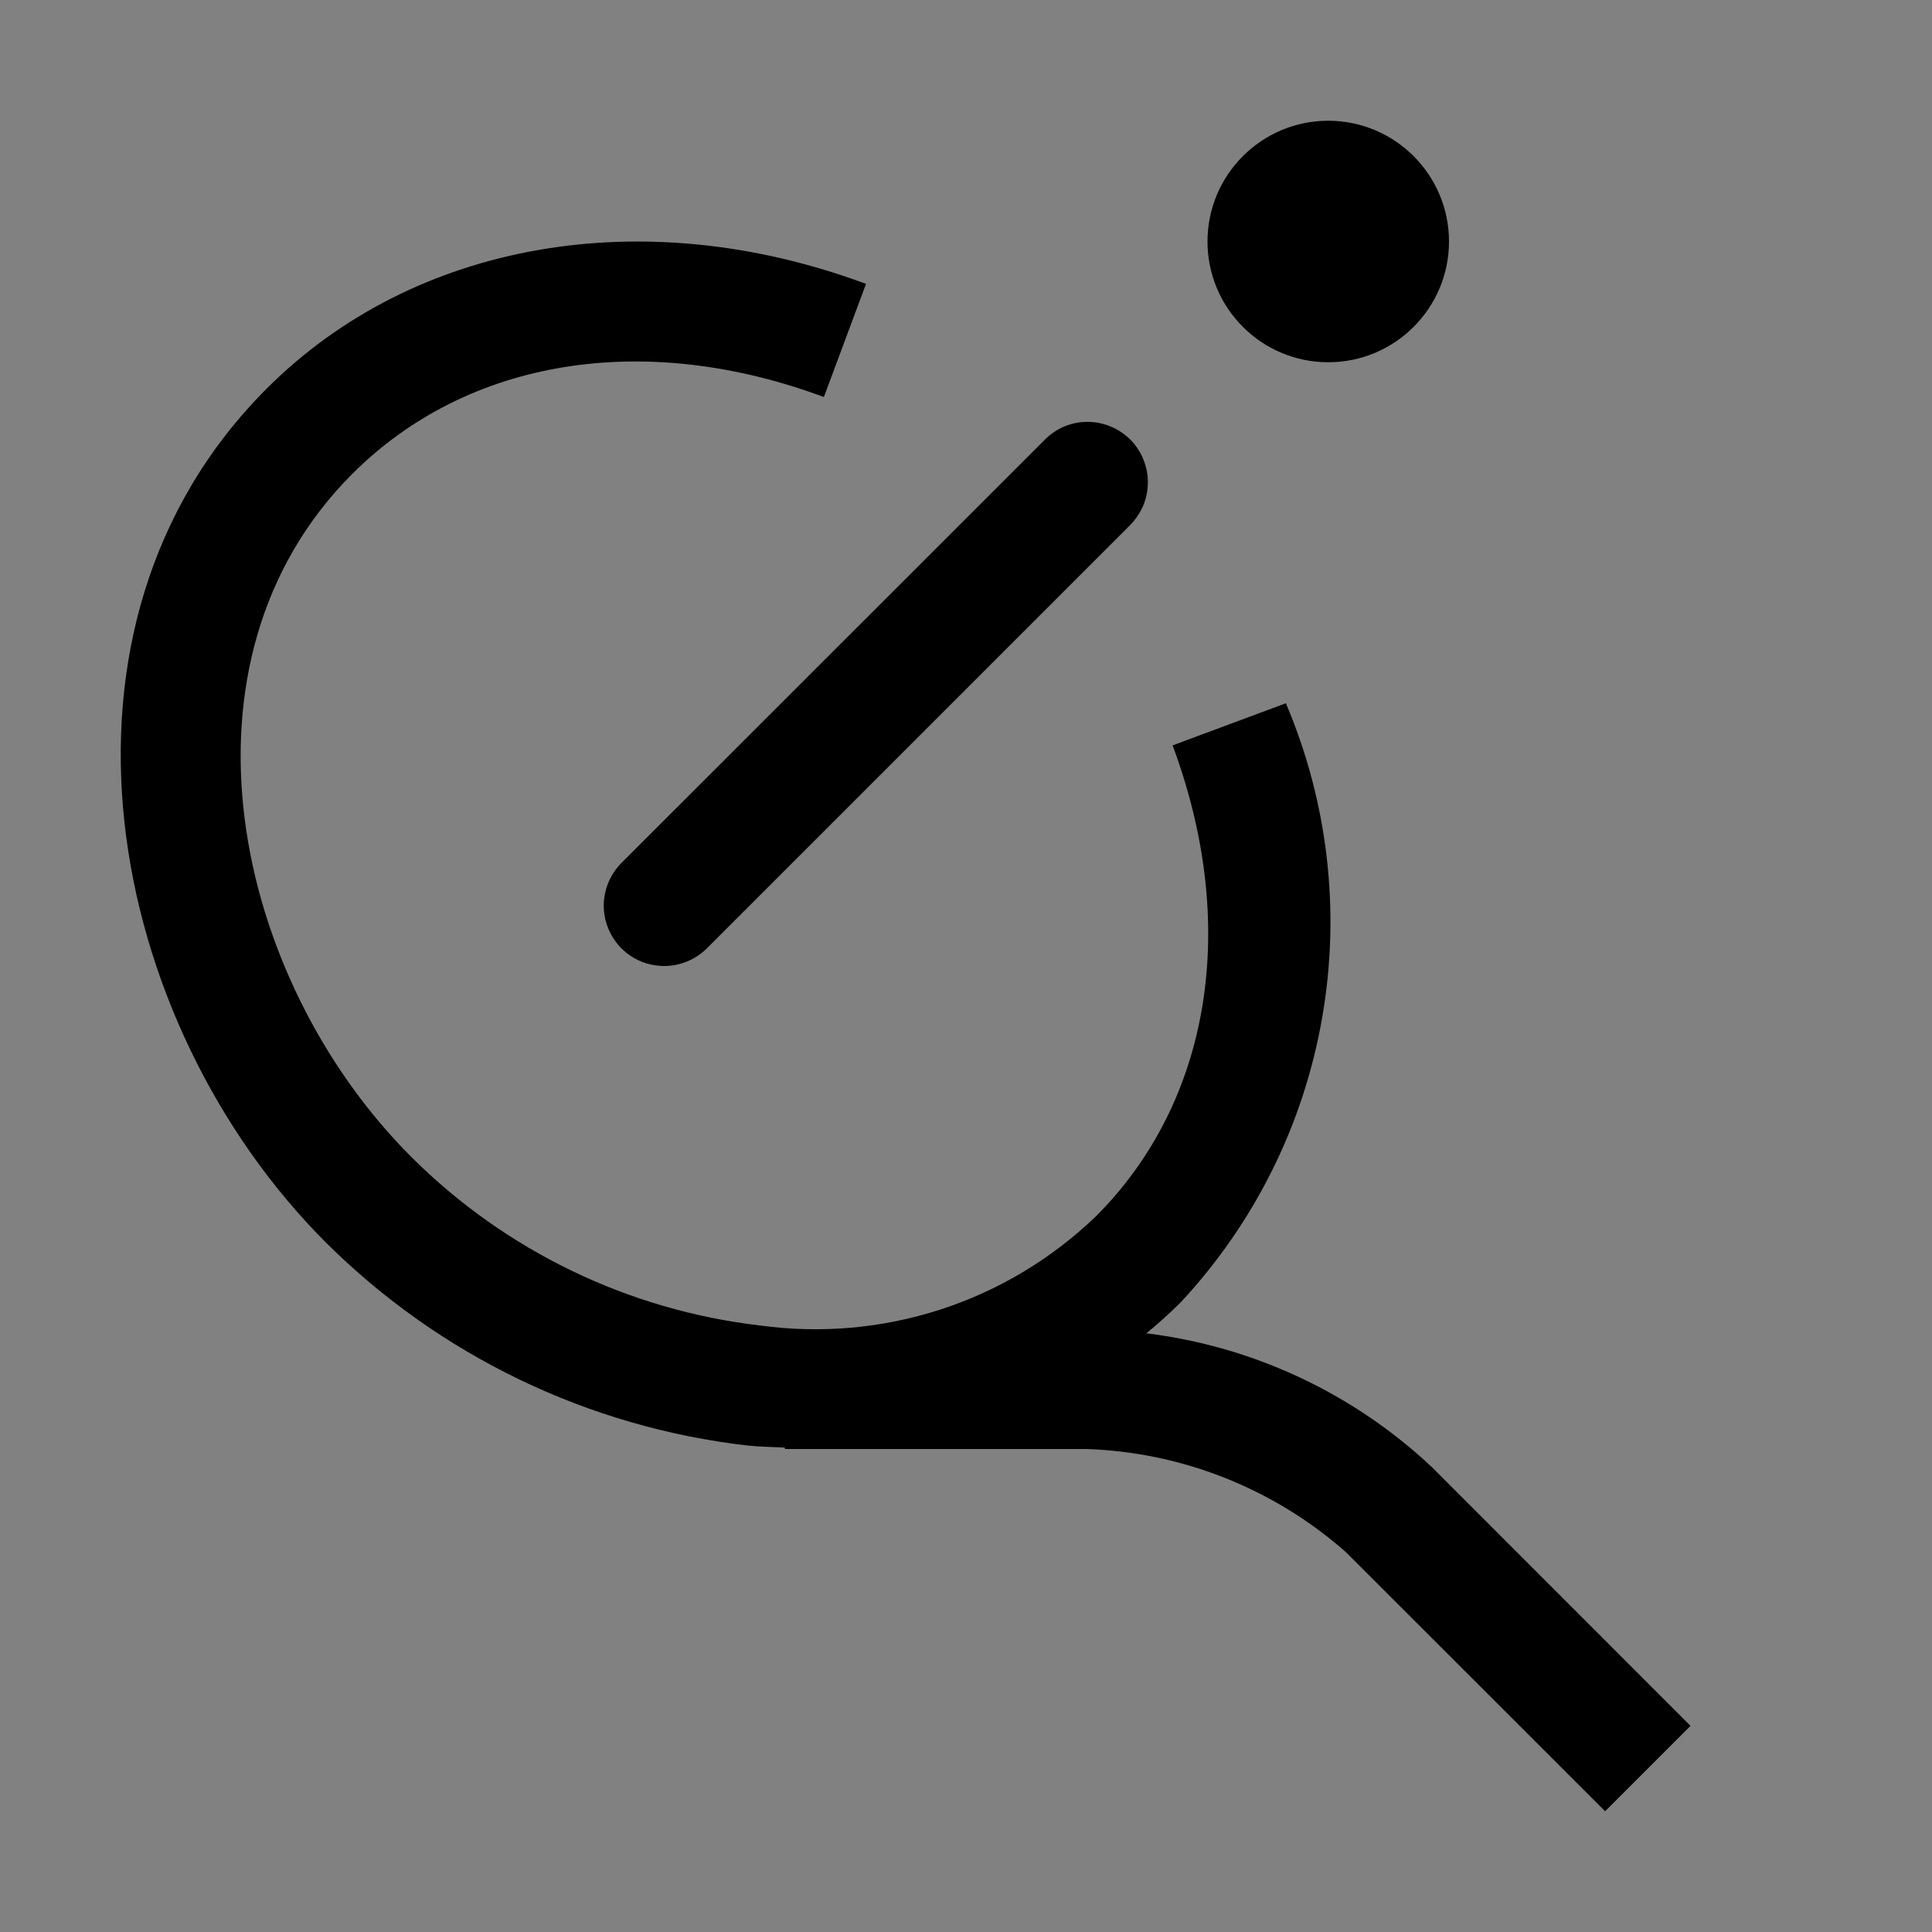 <svg viewBox="0 0 16 16" fill="none" xmlns="http://www.w3.org/2000/svg">
<rect x="0" y="0" width="16" height="16" fill="#808080" stroke="none"/>
<rect width="16" height="16" fill="white" fill-opacity="0.01" style="mix-blend-mode:multiply"/>
<path d="M12 2C12 1.448 11.552 1 11 1C10.448 1 10 1.448 10 2C10 2.552 10.448 3 11 3C11.552 3 12 2.552 12 2Z" fill="currentColor"/>
<path d="M5.5 8C5.401 8 5.304 7.971 5.222 7.916C5.14 7.861 5.076 7.783 5.038 7.691C5 7.6 4.99 7.499 5.01 7.402C5.029 7.306 5.077 7.216 5.147 7.146L8.647 3.647C8.693 3.599 8.748 3.561 8.809 3.534C8.87 3.508 8.935 3.494 9.002 3.494C9.068 3.493 9.134 3.506 9.195 3.531C9.257 3.556 9.313 3.593 9.36 3.64C9.407 3.687 9.444 3.743 9.469 3.805C9.494 3.866 9.507 3.932 9.506 3.998C9.506 4.065 9.492 4.13 9.466 4.191C9.439 4.252 9.401 4.307 9.354 4.354L5.854 7.854C5.807 7.9 5.752 7.937 5.691 7.962C5.631 7.987 5.566 8 5.5 8Z" fill="currentColor"/>
<path d="M11.854 12.146C11.204 11.537 10.377 11.15 9.494 11.042C9.593 10.96 9.69 10.874 9.782 10.781C10.39 10.127 10.796 9.311 10.949 8.431C11.103 7.552 10.999 6.646 10.649 5.824L9.711 6.173C10.266 7.663 10.028 9.122 9.075 10.074C8.709 10.425 8.27 10.689 7.788 10.845C7.306 11.001 6.796 11.046 6.294 10.977C5.203 10.85 4.187 10.359 3.409 9.584C1.922 8.099 1.371 5.47 2.918 3.924C3.872 2.971 5.332 2.734 6.823 3.288L7.172 2.351C5.331 1.667 3.43 1.998 2.21 3.217C0.239 5.186 0.872 8.464 2.7 10.291C3.641 11.227 4.87 11.819 6.189 11.971C6.294 11.982 6.396 11.983 6.5 11.988V12H8.998C9.792 12.027 10.551 12.329 11.146 12.854L13.293 15L14 14.293L11.854 12.146Z" fill="currentColor"/>
</svg>

